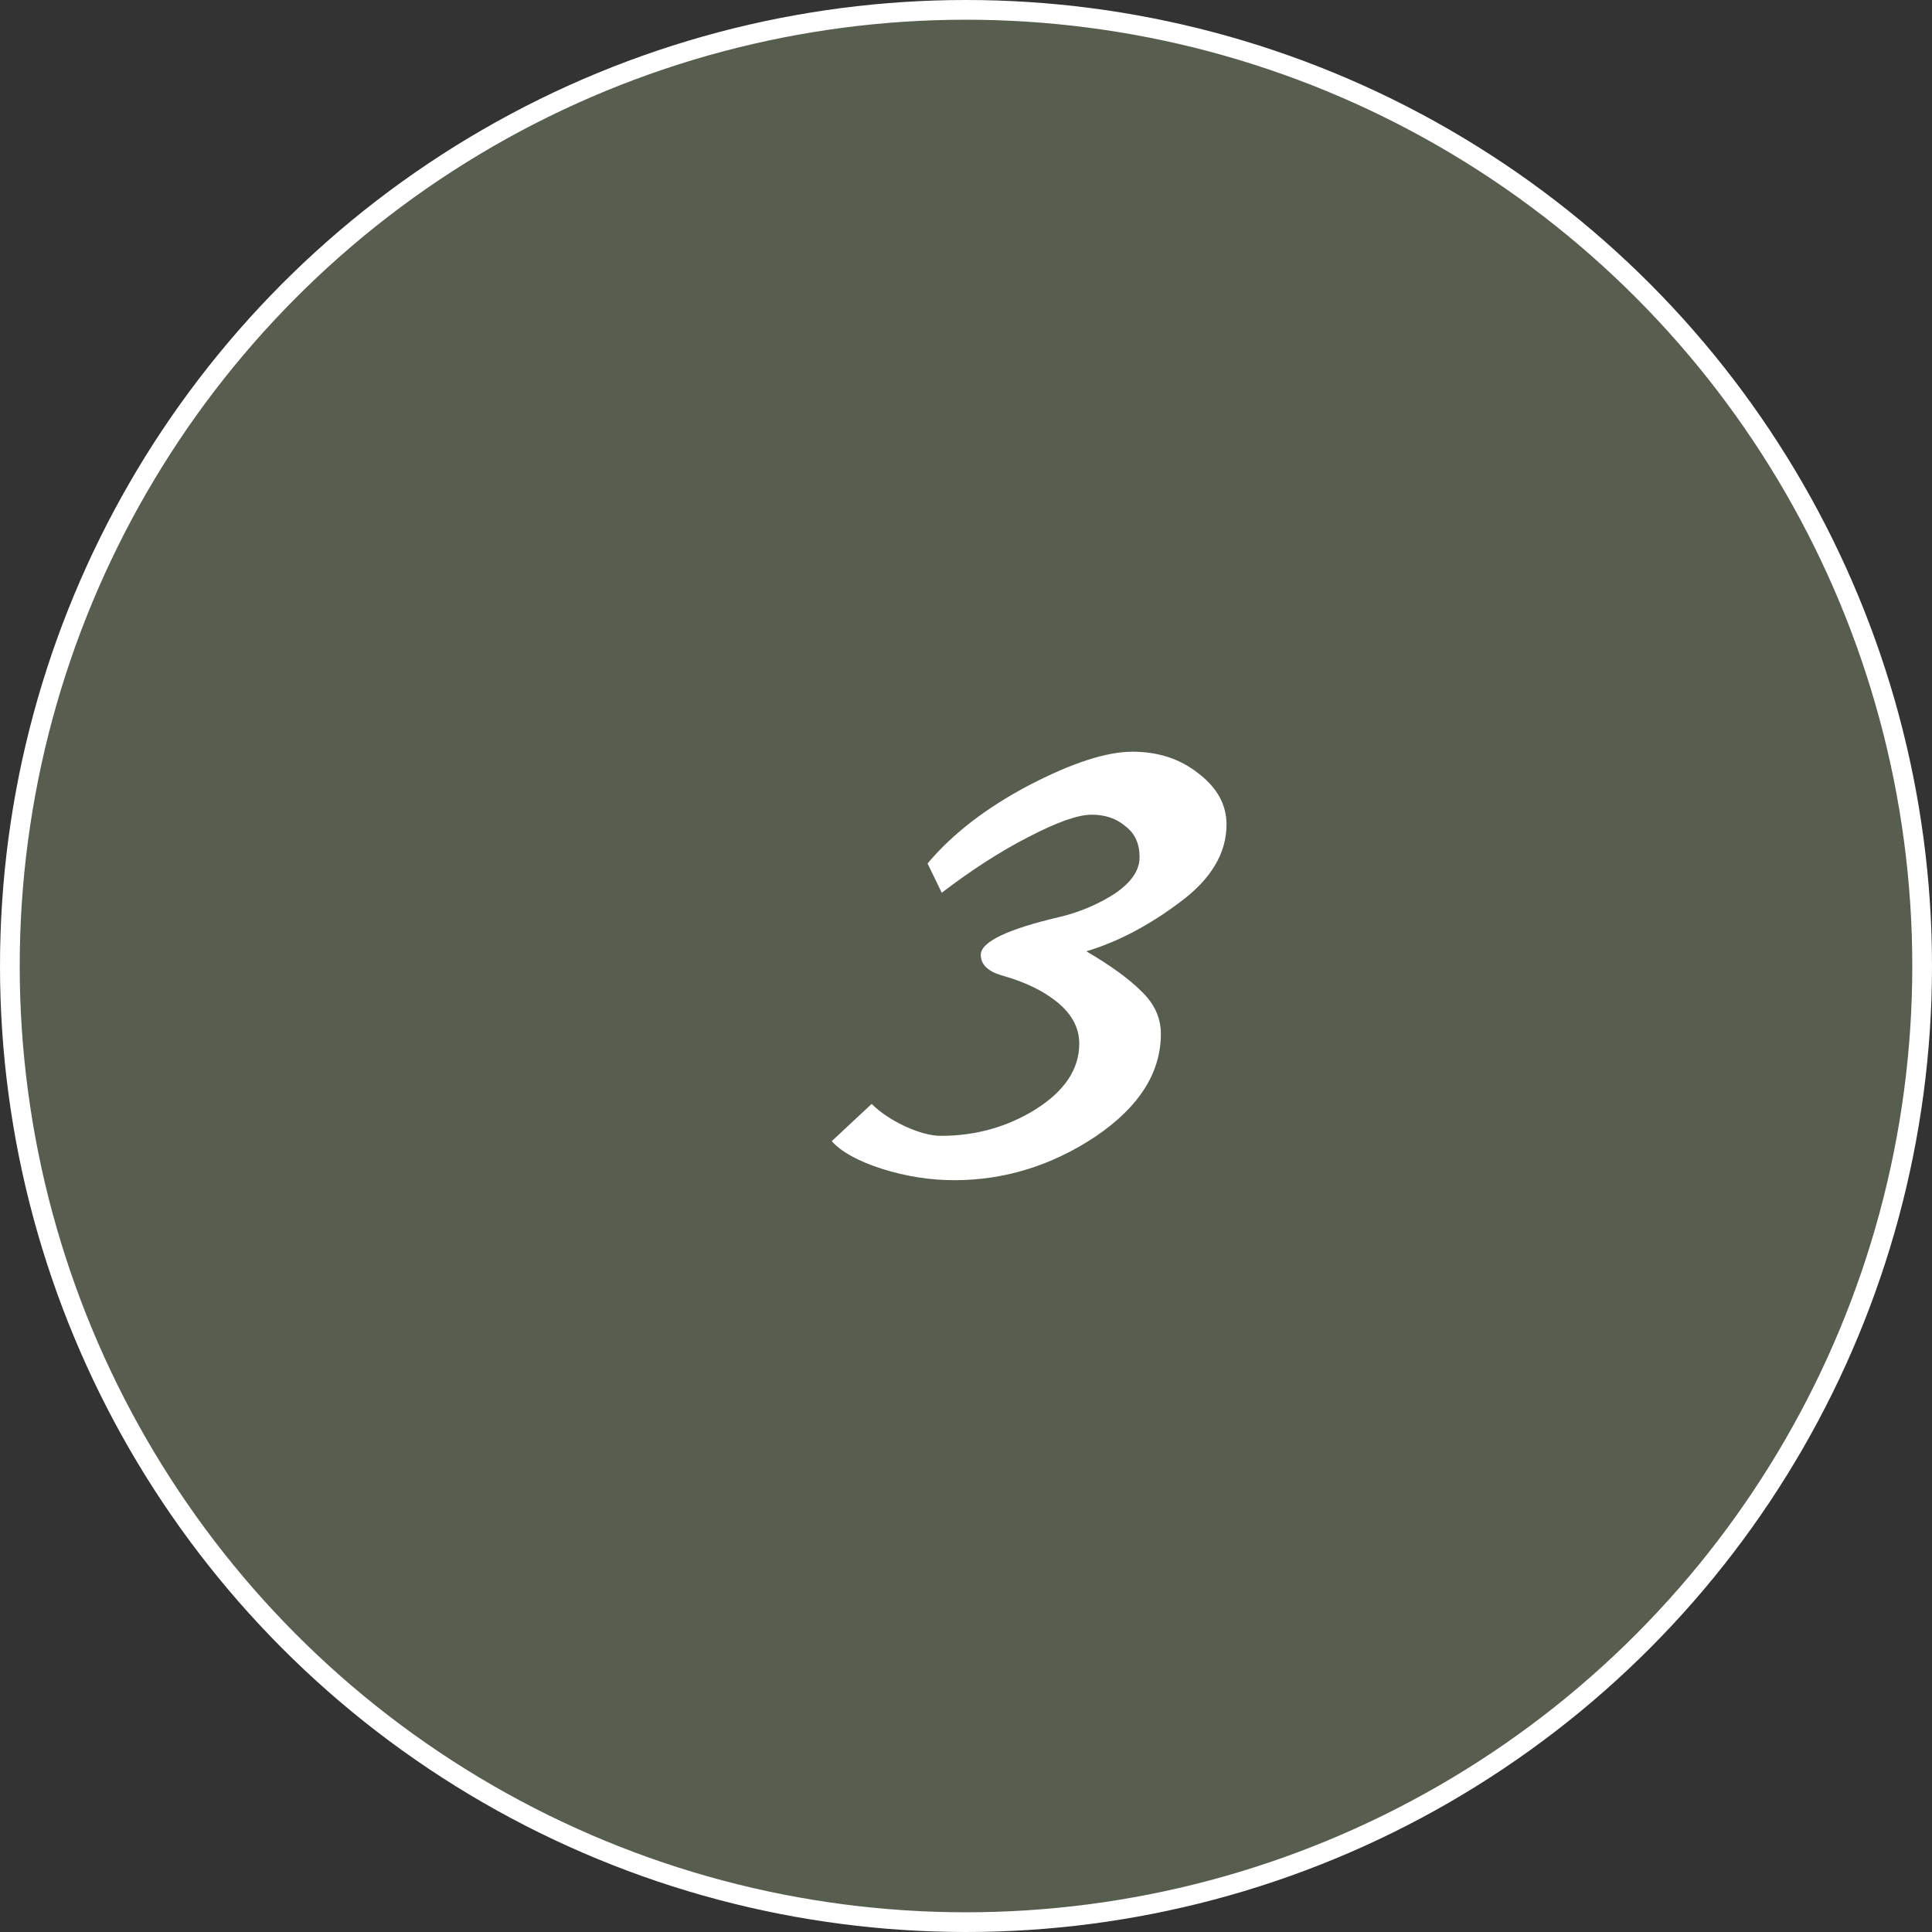 <svg width="98" height="98" viewBox="0 0 98 98" fill="none" xmlns="http://www.w3.org/2000/svg">
<rect x="0" y="0" width="98" height="98" fill="#333333" stroke="none"/>
<circle cx="49" cy="49" r="48.5" fill="#585E4F" stroke="white"/>
<path d="M62.215 41.82C62.215 43.29 61.42 44.61 59.83 45.78C58.27 46.95 56.695 47.775 55.105 48.255C56.335 48.975 57.265 49.65 57.895 50.28C58.555 50.91 58.885 51.63 58.885 52.44C58.885 54.42 57.775 56.16 55.555 57.66C53.335 59.13 50.95 59.865 48.4 59.865C47.17 59.865 45.94 59.67 44.71 59.28C43.51 58.89 42.67 58.425 42.19 57.885L44.215 55.995C44.635 56.415 45.19 56.79 45.88 57.12C46.6 57.45 47.215 57.615 47.725 57.615C49.495 57.615 51.1 57.165 52.54 56.265C54.01 55.335 54.745 54.225 54.745 52.935C54.745 52.155 54.385 51.465 53.665 50.865C52.945 50.265 51.985 49.8 50.785 49.47C50.095 49.26 49.75 48.915 49.75 48.435C49.75 47.775 51.1 47.13 53.8 46.5C54.79 46.26 55.705 45.87 56.545 45.33C57.385 44.76 57.805 44.145 57.805 43.485C57.805 42.795 57.565 42.27 57.085 41.91C56.635 41.52 56.065 41.325 55.375 41.325C54.685 41.325 53.62 41.7 52.18 42.45C50.77 43.17 49.3 44.115 47.77 45.285L47.05 43.8C48.31 42.3 50.02 40.98 52.18 39.84C54.37 38.7 56.125 38.13 57.445 38.13C58.765 38.13 59.89 38.505 60.82 39.255C61.75 39.975 62.215 40.83 62.215 41.82Z" fill="white"/>
</svg>
